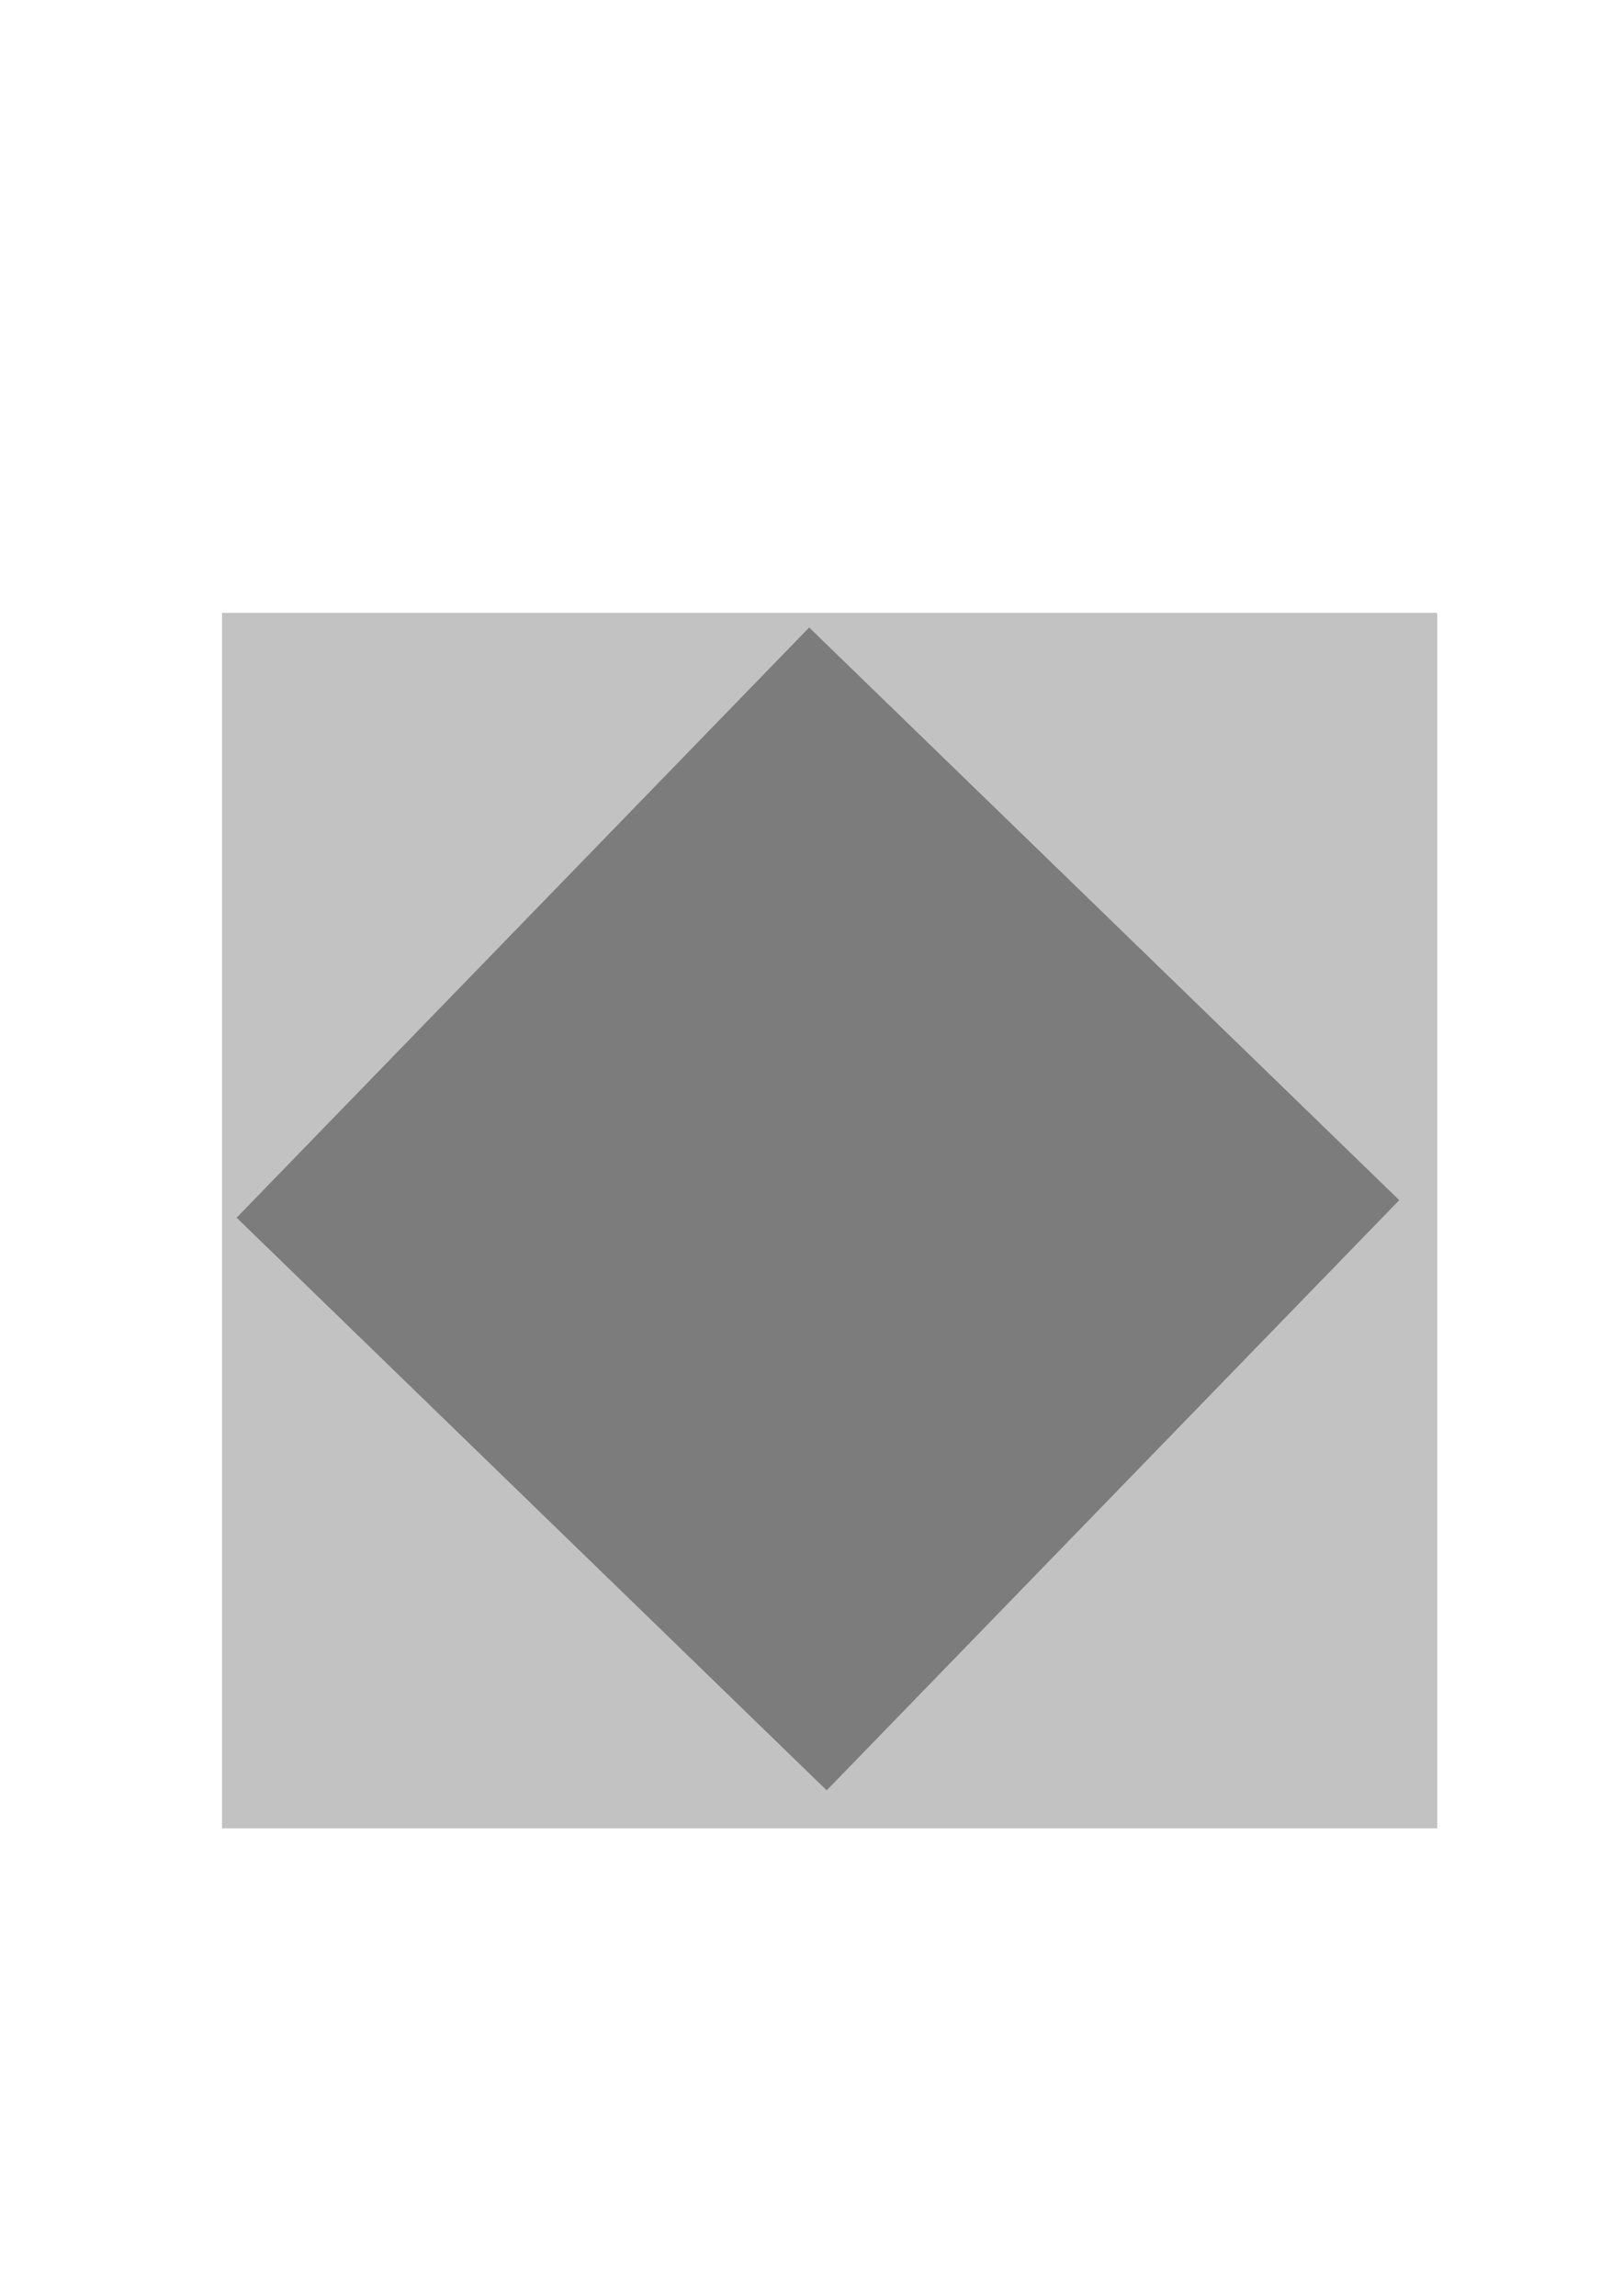 <?xml version="1.0" encoding="UTF-8" standalone="no"?>
<!-- Created with Inkscape (http://www.inkscape.org/) -->

<svg
   xmlns:dc="http://purl.org/dc/elements/1.1/"
   xmlns:cc="http://creativecommons.org/ns#"
   xmlns:rdf="http://www.w3.org/1999/02/22-rdf-syntax-ns#"
   xmlns:svg="http://www.w3.org/2000/svg"
   xmlns="http://www.w3.org/2000/svg"
   xmlns:sodipodi="http://sodipodi.sourceforge.net/DTD/sodipodi-0.dtd"
   xmlns:inkscape="http://www.inkscape.org/namespaces/inkscape"
   width="210mm"
   height="297mm"
   viewBox="0 0 210 297"
   version="1.1"
   id="svg8"
   inkscape:version="0.92pre5 r15287"
   sodipodi:docname="tile2.svg">
  <defs
     id="defs2" />
  <sodipodi:namedview
     id="base"
     pagecolor="#ffffff"
     bordercolor="#666666"
     borderopacity="1.0"
     inkscape:pageopacity="0.0"
     inkscape:pageshadow="2"
     inkscape:zoom="0.7"
     inkscape:cx="-148.0501"
     inkscape:cy="613.24386"
     inkscape:document-units="mm"
     inkscape:current-layer="layer1"
     showgrid="false"
     inkscape:window-width="1920"
     inkscape:window-height="1009"
     inkscape:window-x="-8"
     inkscape:window-y="-8"
     inkscape:window-maximized="1" />
  <g
     inkscape:label="Layer 1"
     inkscape:groupmode="layer"
     id="layer1">
    <rect
       style="opacity:1;fill:#c2c2c2;fill-opacity:0.996;fill-rule:nonzero;stroke:none;stroke-width:1;stroke-miterlimit:4;stroke-dasharray:none;stroke-opacity:0"
       id="rect4487"
       width="157.238"
       height="157.238"
       x="28.726"
       y="79.286" />
    <path
       sodipodi:type="star"
       style="opacity:1;fill:#7c7c7c;fill-opacity:0.996;fill-rule:nonzero;stroke:none;stroke-width:1;stroke-miterlimit:4;stroke-dasharray:none;stroke-opacity:0"
       id="path4489"
       sodipodi:sides="4"
       sodipodi:cx="105.83333"
       sodipodi:cy="156.39284"
       sodipodi:r1="75.225807"
       sodipodi:r2="53.19268"
       sodipodi:arg1="-1.5858706"
       sodipodi:arg2="-0.8004724"
       inkscape:flatsided="true"
       inkscape:rounded="0"
       inkscape:randomized="0"
       d="M 104.699,81.176 181.051,155.259 106.967,231.61 30.616,157.527 Z"
       inkscape:transform-center-x="1.3714286e-006"
       inkscape:transform-center-y="-2.0417322e-006" />
  </g>
</svg>
